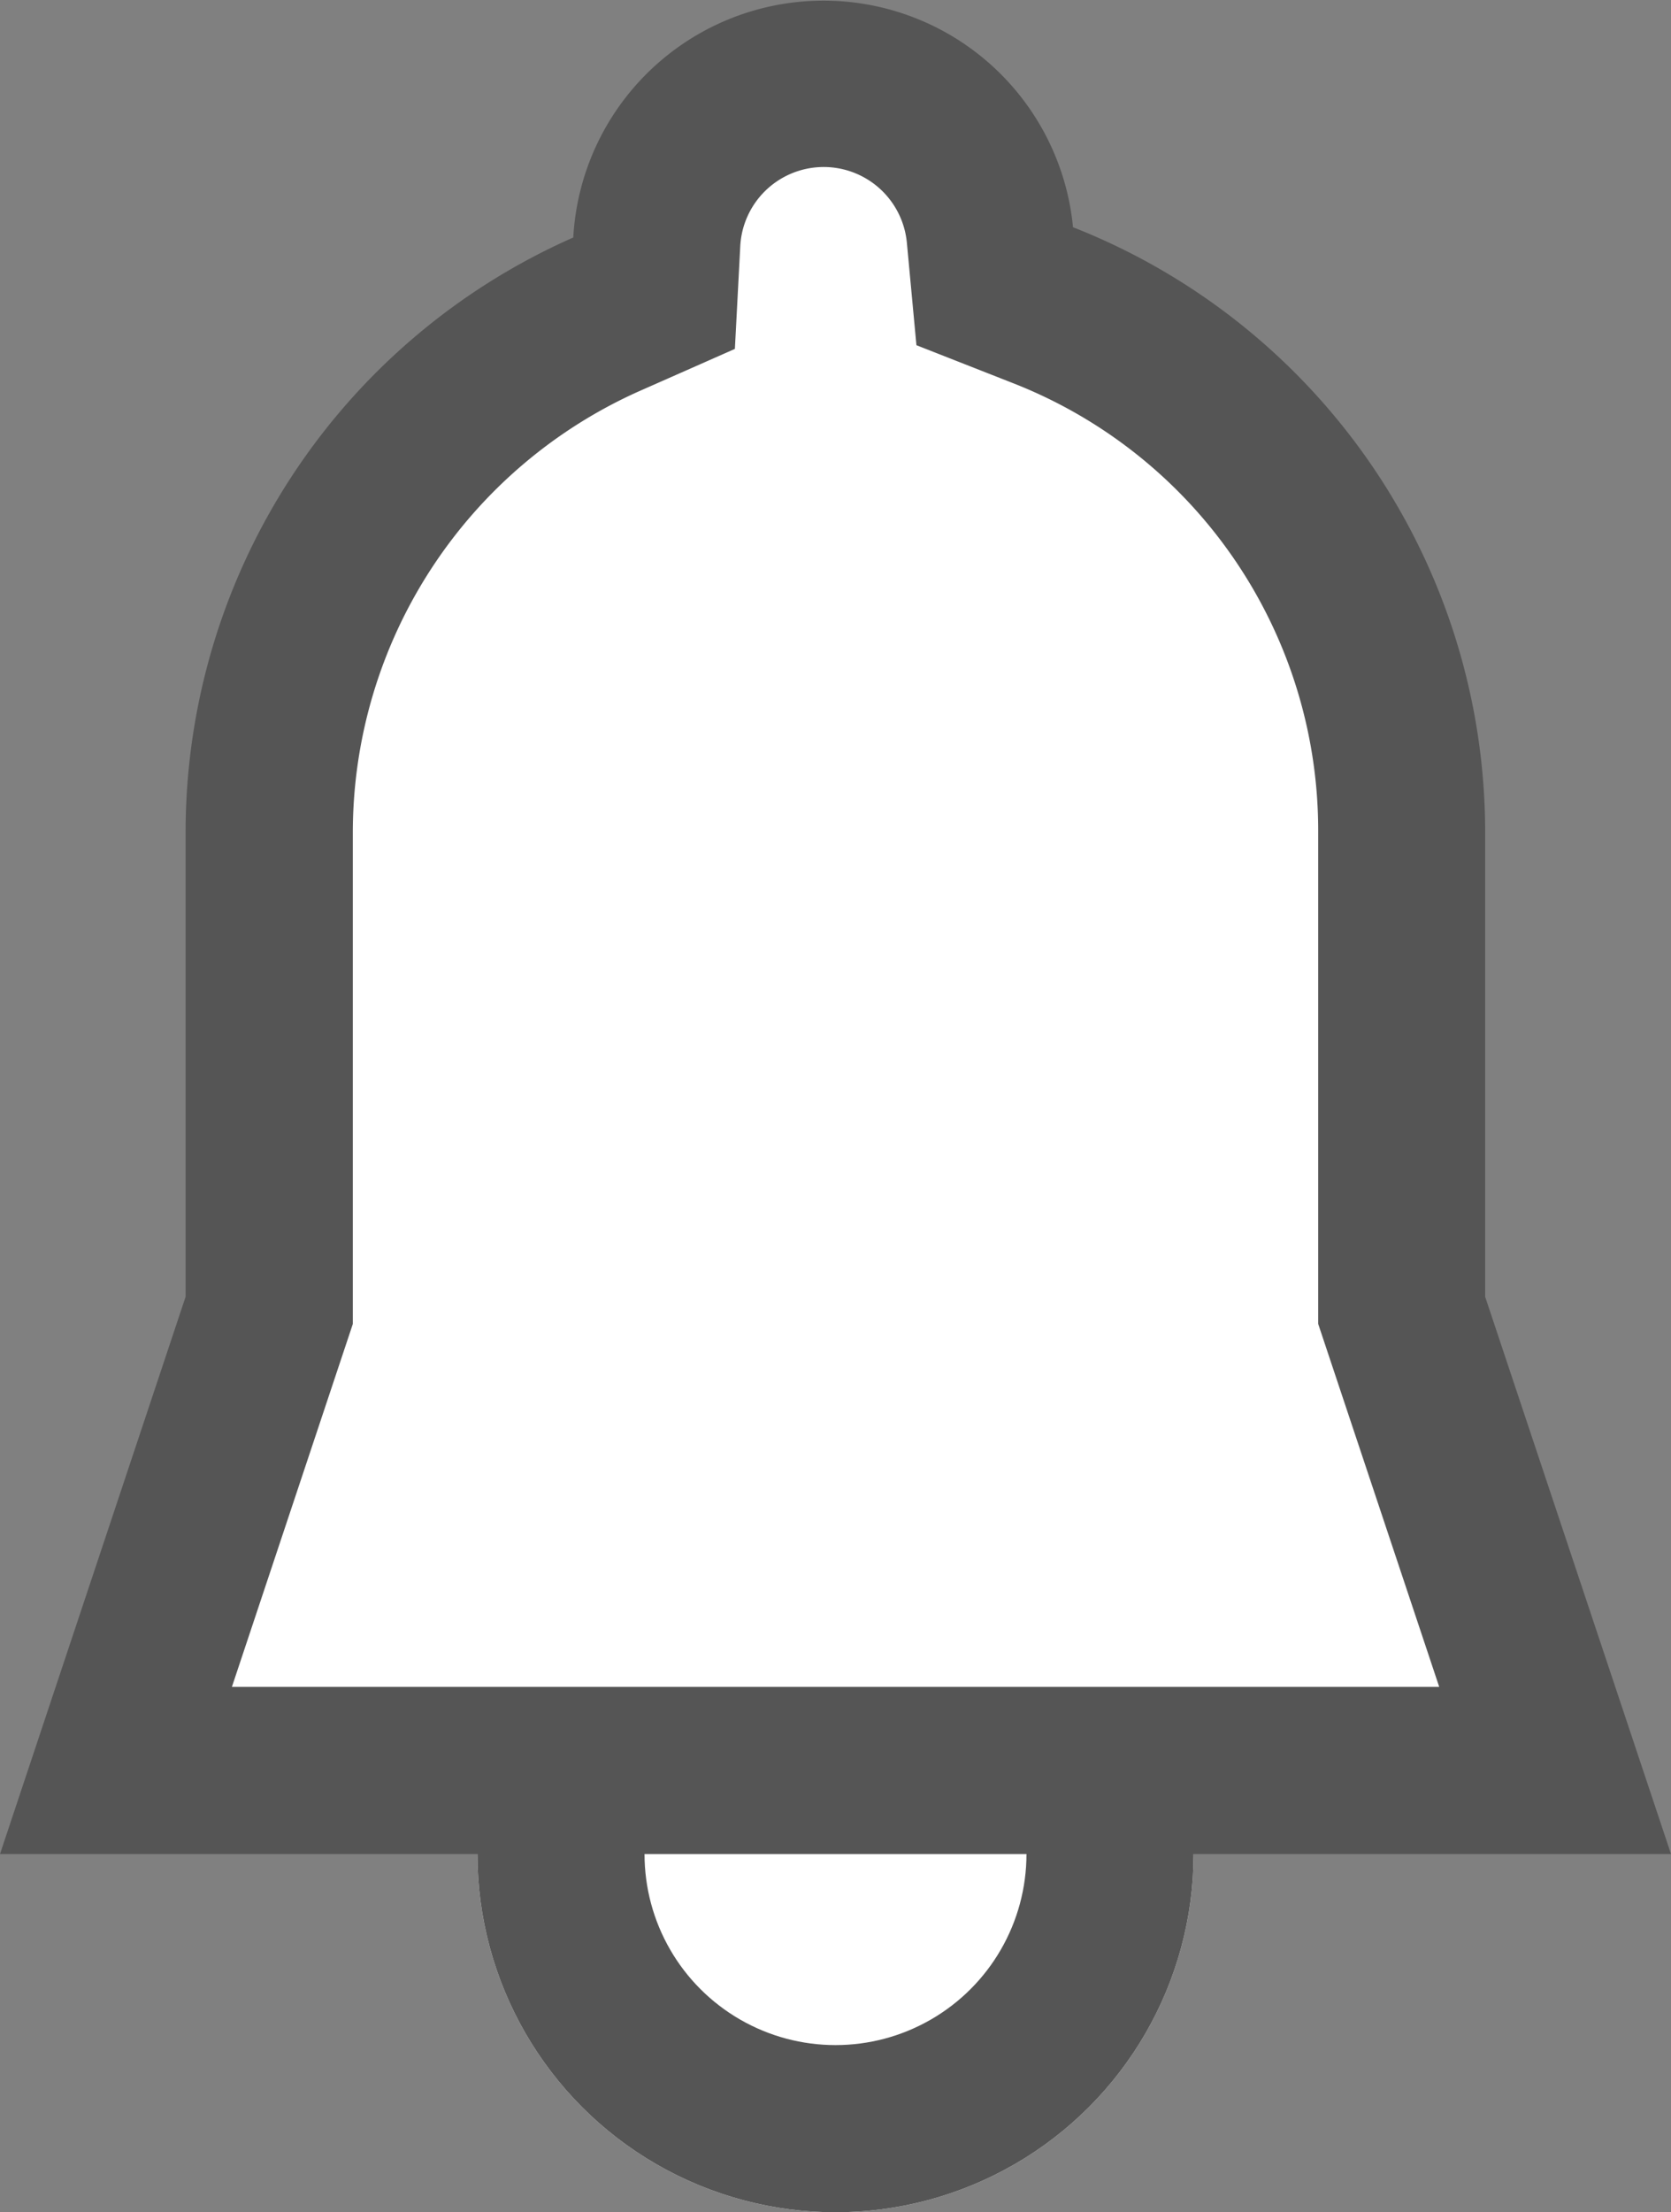 <svg xmlns="http://www.w3.org/2000/svg" width="14" height="18.527" viewBox="0 0 14 18.527">
    <rect x="0" y="0" width="14" height="18.527" fill="#808080" stroke="none"/>
    <g data-name="타원 504" transform="translate(4 12.527)" style="stroke:#555;stroke-width:1.4px;fill:#fff">
        <circle cx="3" cy="3" r="3" style="stroke:none"/>
        <circle cx="3" cy="3" r="2.3" style="fill:none"/>
    </g>
    <g data-name="합치기 72" style="fill:#fff">
        <path d="M13.03 13.827H.97l1.248-3.745.036-.108V5.972a4.75 4.75 0 0 1 2.83-4.343l.394-.173.023-.43A1.399 1.399 0 0 1 6.899-.3c.728 0 1.327.545 1.395 1.268l.04.429.4.157a4.74 4.74 0 0 1 3.01 4.418v4.002l.036.108 1.25 3.745z" style="stroke:none" transform="translate(0 1)"/>
        <path d="m12.058 13.127-1.014-3.04V5.973A4.023 4.023 0 0 0 8.48 2.206l-.802-.315-.08-.858a.7.7 0 0 0-1.396.03l-.045.859-.788.348a4.05 4.05 0 0 0-2.413 3.702v4.116l-1.013 3.039h10.116m1.942 1.4H0L1.555 9.86V5.972A5.445 5.445 0 0 1 4.803.989 2.1 2.1 0 0 1 8.99.903a5.446 5.446 0 0 1 3.453 5.069V9.86L14 14.527z" style="fill:#555;stroke:none" transform="translate(0 1)"/>
    </g>
</svg>
